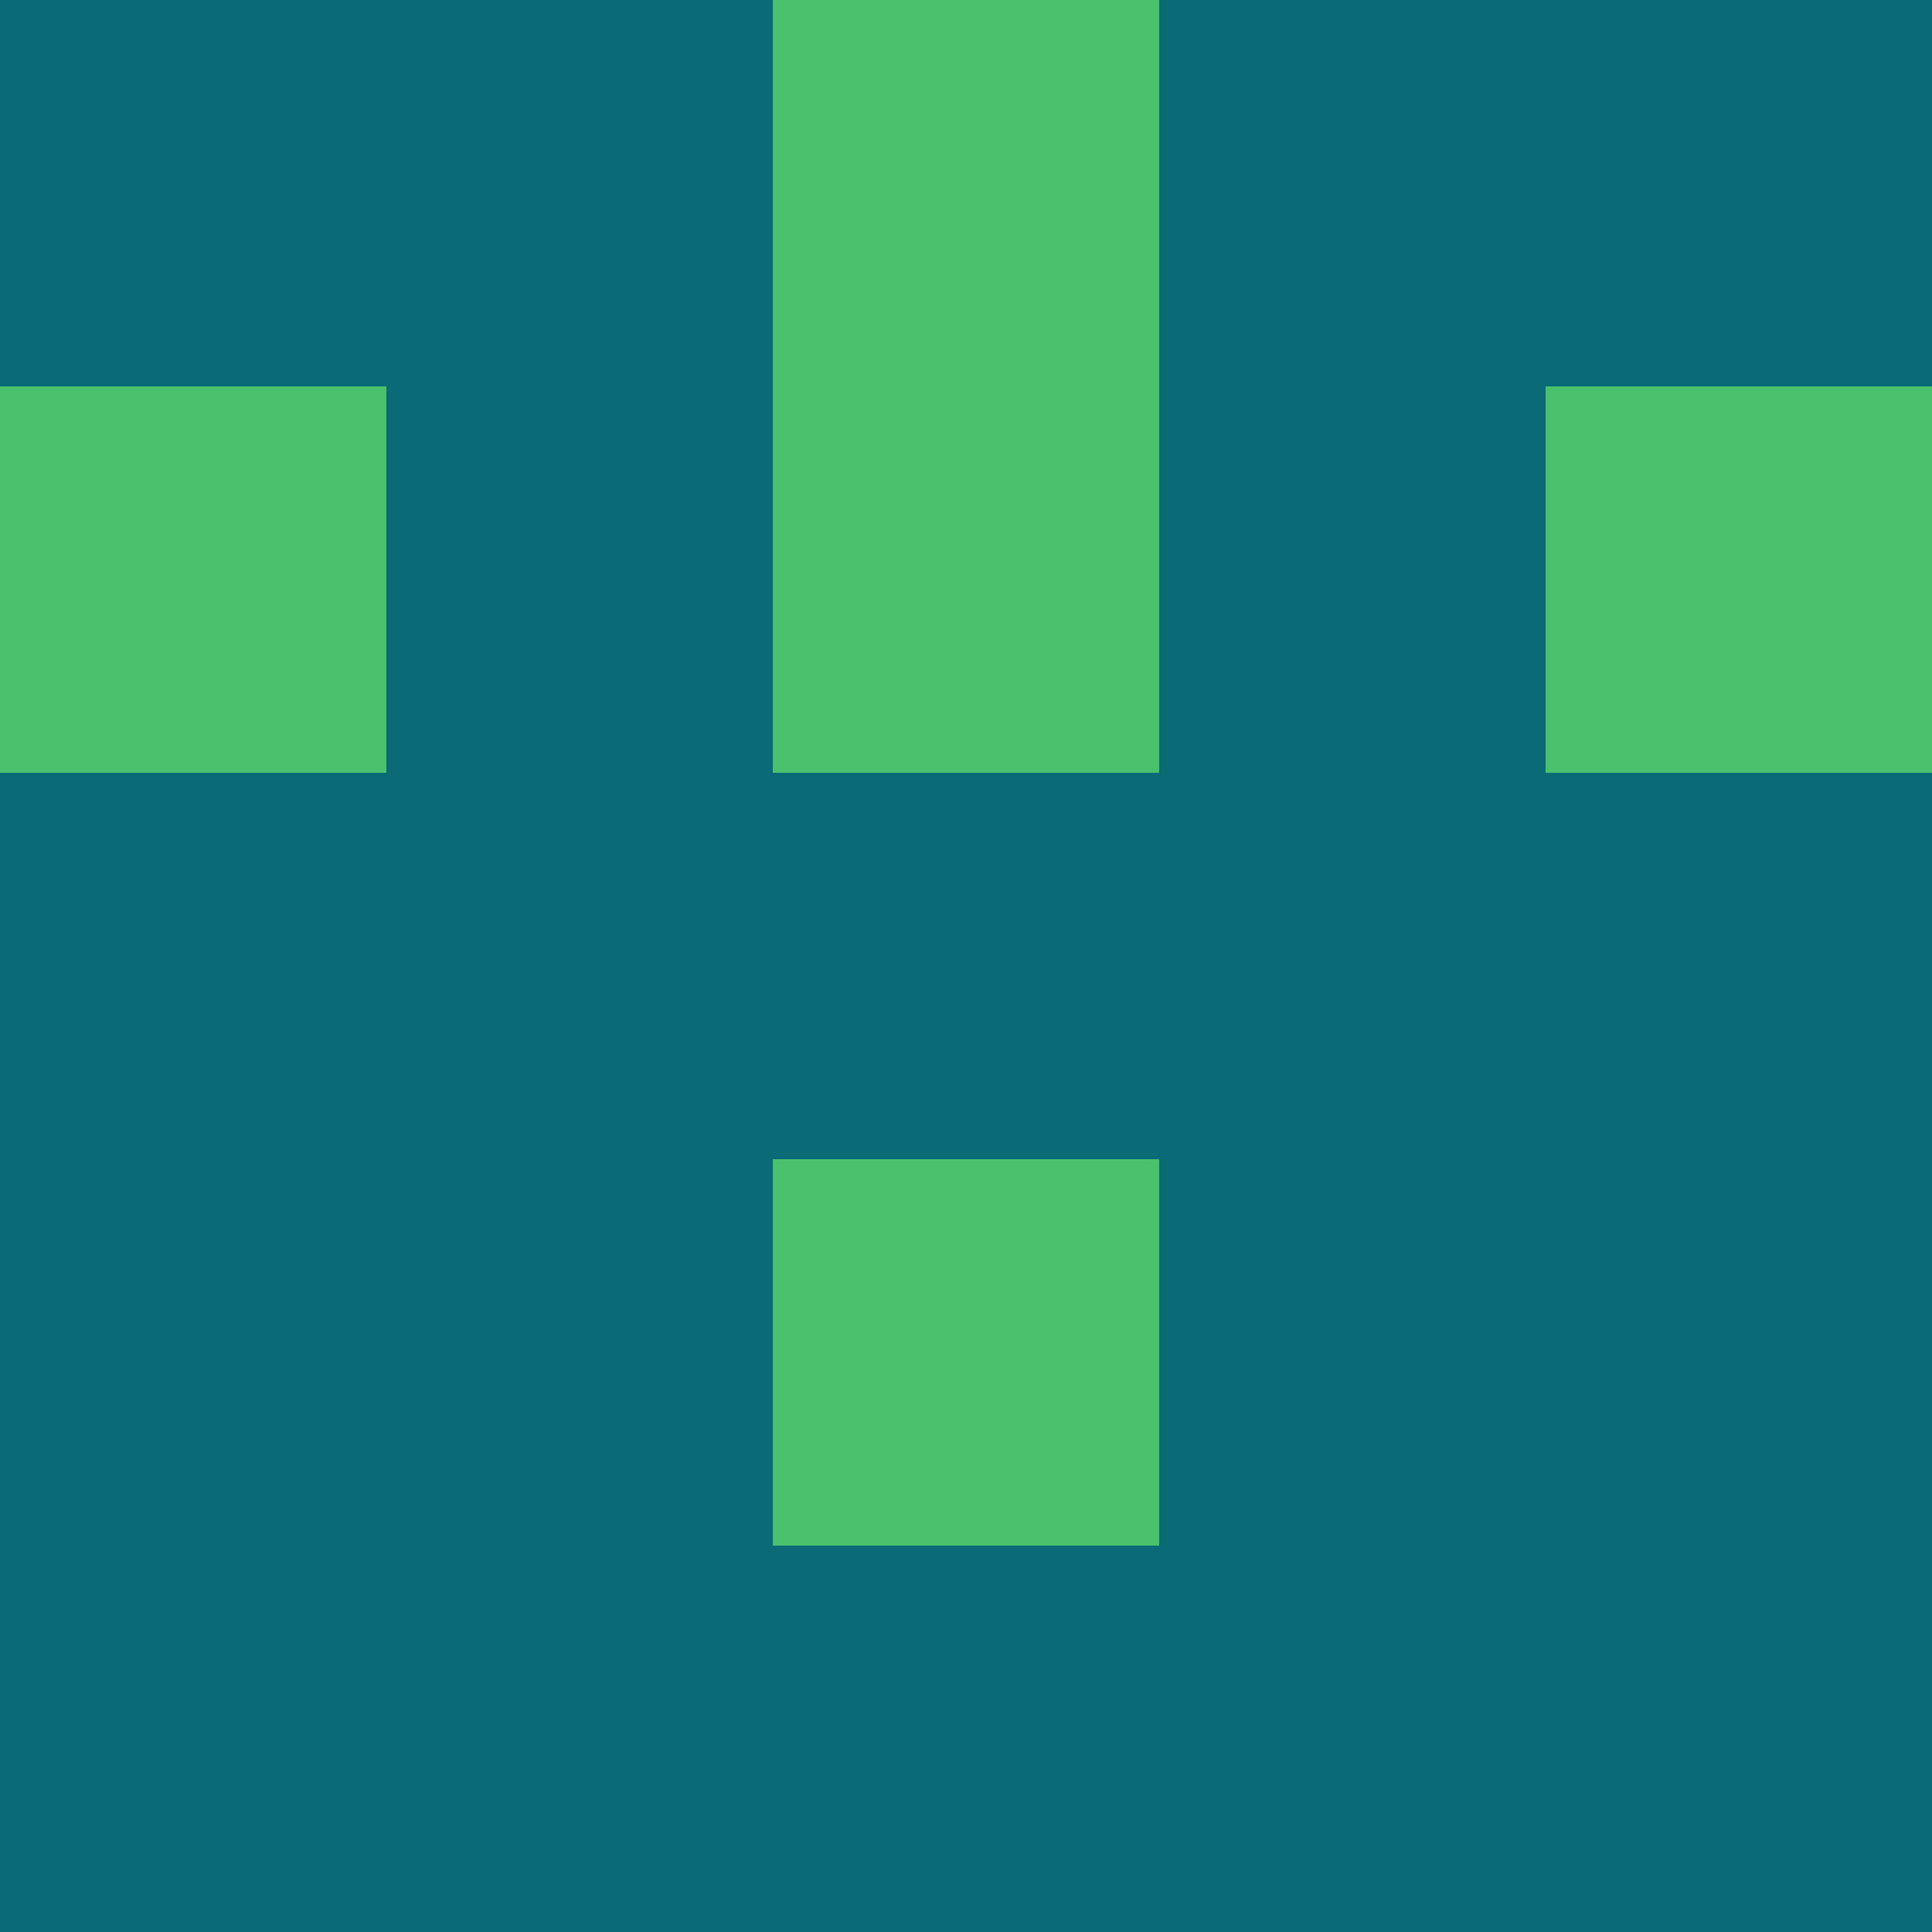 <?xml version="1.0" encoding="utf-8"?>
<!DOCTYPE svg PUBLIC "-//W3C//DTD SVG 20010904//EN"
        "http://www.w3.org/TR/2001/REC-SVG-20010904/DTD/svg10.dtd">

<svg width="400" height="400" viewBox="0 0 5 5"
    xmlns="http://www.w3.org/2000/svg"
    xmlns:xlink="http://www.w3.org/1999/xlink">
            <rect x="0" y="0" width="1" height="1" fill="#0A6A75" />
        <rect x="0" y="1" width="1" height="1" fill="#4BC06D" />
        <rect x="0" y="2" width="1" height="1" fill="#0A6A75" />
        <rect x="0" y="3" width="1" height="1" fill="#0A6A75" />
        <rect x="0" y="4" width="1" height="1" fill="#0A6A75" />
                <rect x="1" y="0" width="1" height="1" fill="#0A6A75" />
        <rect x="1" y="1" width="1" height="1" fill="#0A6A75" />
        <rect x="1" y="2" width="1" height="1" fill="#0A6A75" />
        <rect x="1" y="3" width="1" height="1" fill="#0A6A75" />
        <rect x="1" y="4" width="1" height="1" fill="#0A6A75" />
                <rect x="2" y="0" width="1" height="1" fill="#4BC06D" />
        <rect x="2" y="1" width="1" height="1" fill="#4BC06D" />
        <rect x="2" y="2" width="1" height="1" fill="#0A6A75" />
        <rect x="2" y="3" width="1" height="1" fill="#4BC06D" />
        <rect x="2" y="4" width="1" height="1" fill="#0A6A75" />
                <rect x="3" y="0" width="1" height="1" fill="#0A6A75" />
        <rect x="3" y="1" width="1" height="1" fill="#0A6A75" />
        <rect x="3" y="2" width="1" height="1" fill="#0A6A75" />
        <rect x="3" y="3" width="1" height="1" fill="#0A6A75" />
        <rect x="3" y="4" width="1" height="1" fill="#0A6A75" />
                <rect x="4" y="0" width="1" height="1" fill="#0A6A75" />
        <rect x="4" y="1" width="1" height="1" fill="#4BC06D" />
        <rect x="4" y="2" width="1" height="1" fill="#0A6A75" />
        <rect x="4" y="3" width="1" height="1" fill="#0A6A75" />
        <rect x="4" y="4" width="1" height="1" fill="#0A6A75" />
        
</svg>


